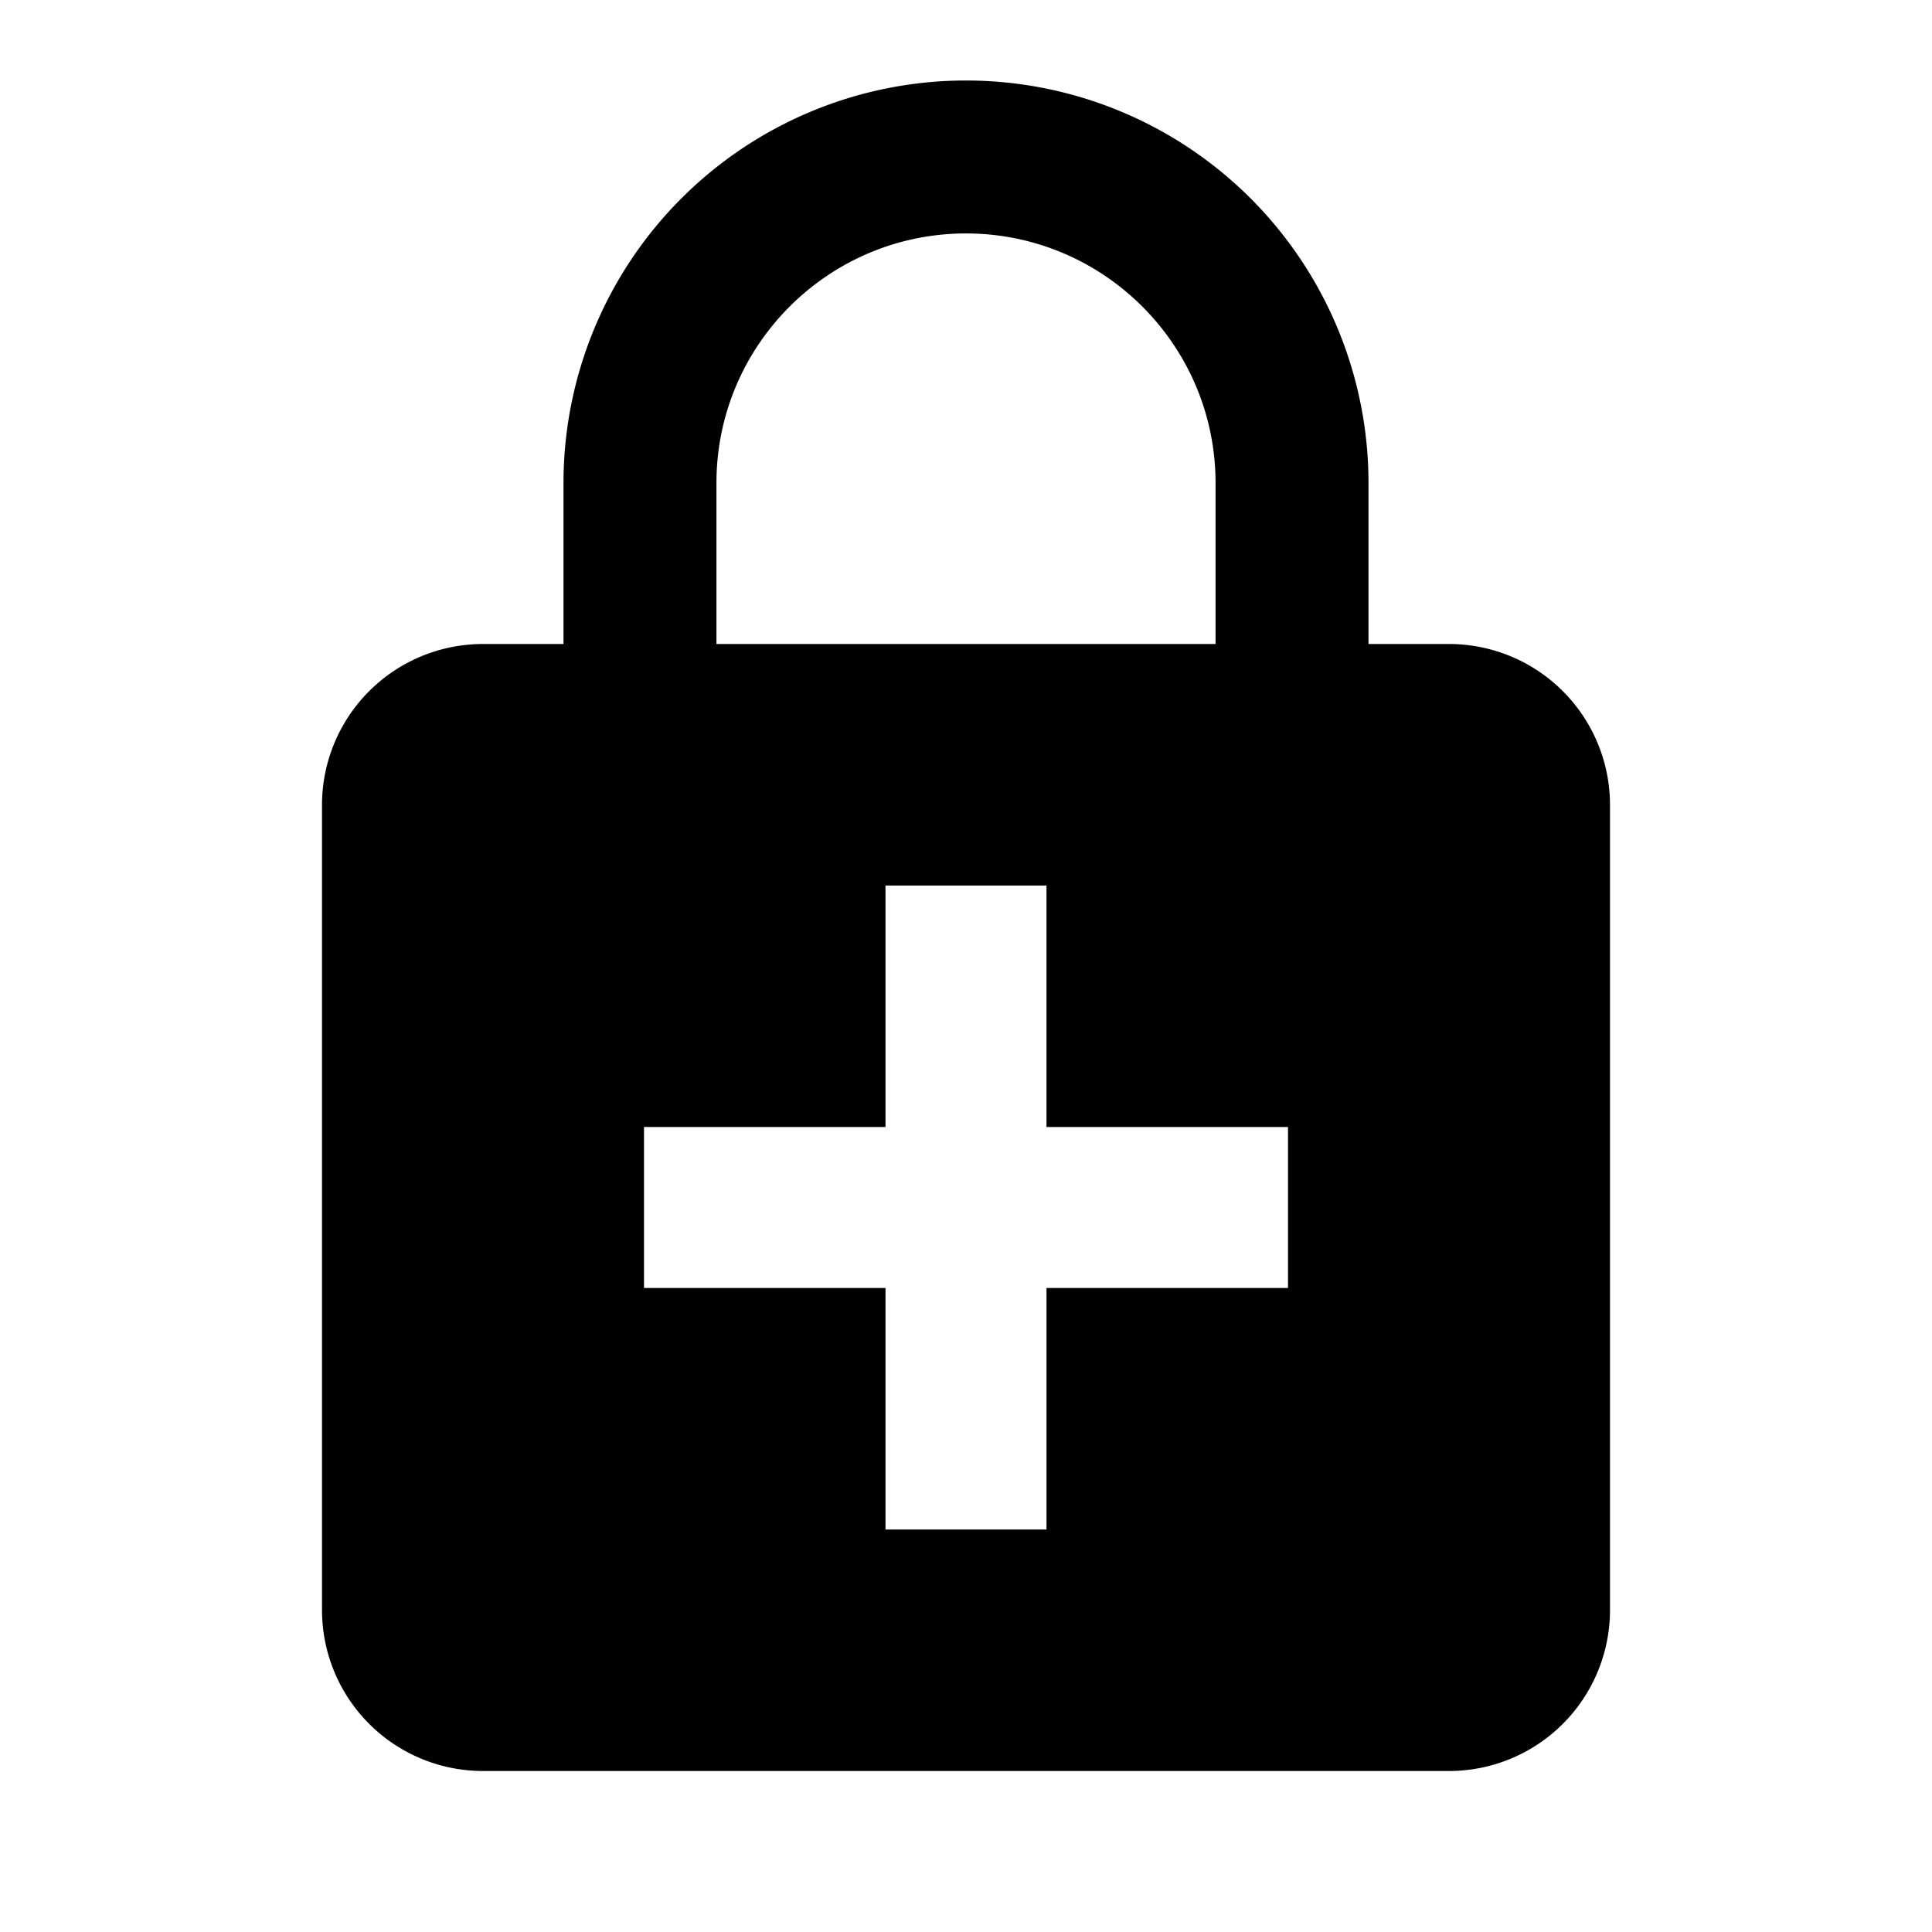 <svg xmlns="http://www.w3.org/2000/svg" viewBox="0 0 24 24"><path d="M18 8h-1V6a5 5 0 00-5-5 5 5 0 00-5 5v2H6a2 2 0 00-2 2v10a2 2 0 002 2h12a2 2 0 002-2V10a2 2 0 00-2-2M8.9 6c0-1.71 1.39-3.1 3.1-3.1 1.71 0 3.1 1.39 3.1 3.1v2H8.9V6M16 16h-3v3h-2v-3H8v-2h3v-3h2v3h3v2z"/></svg>